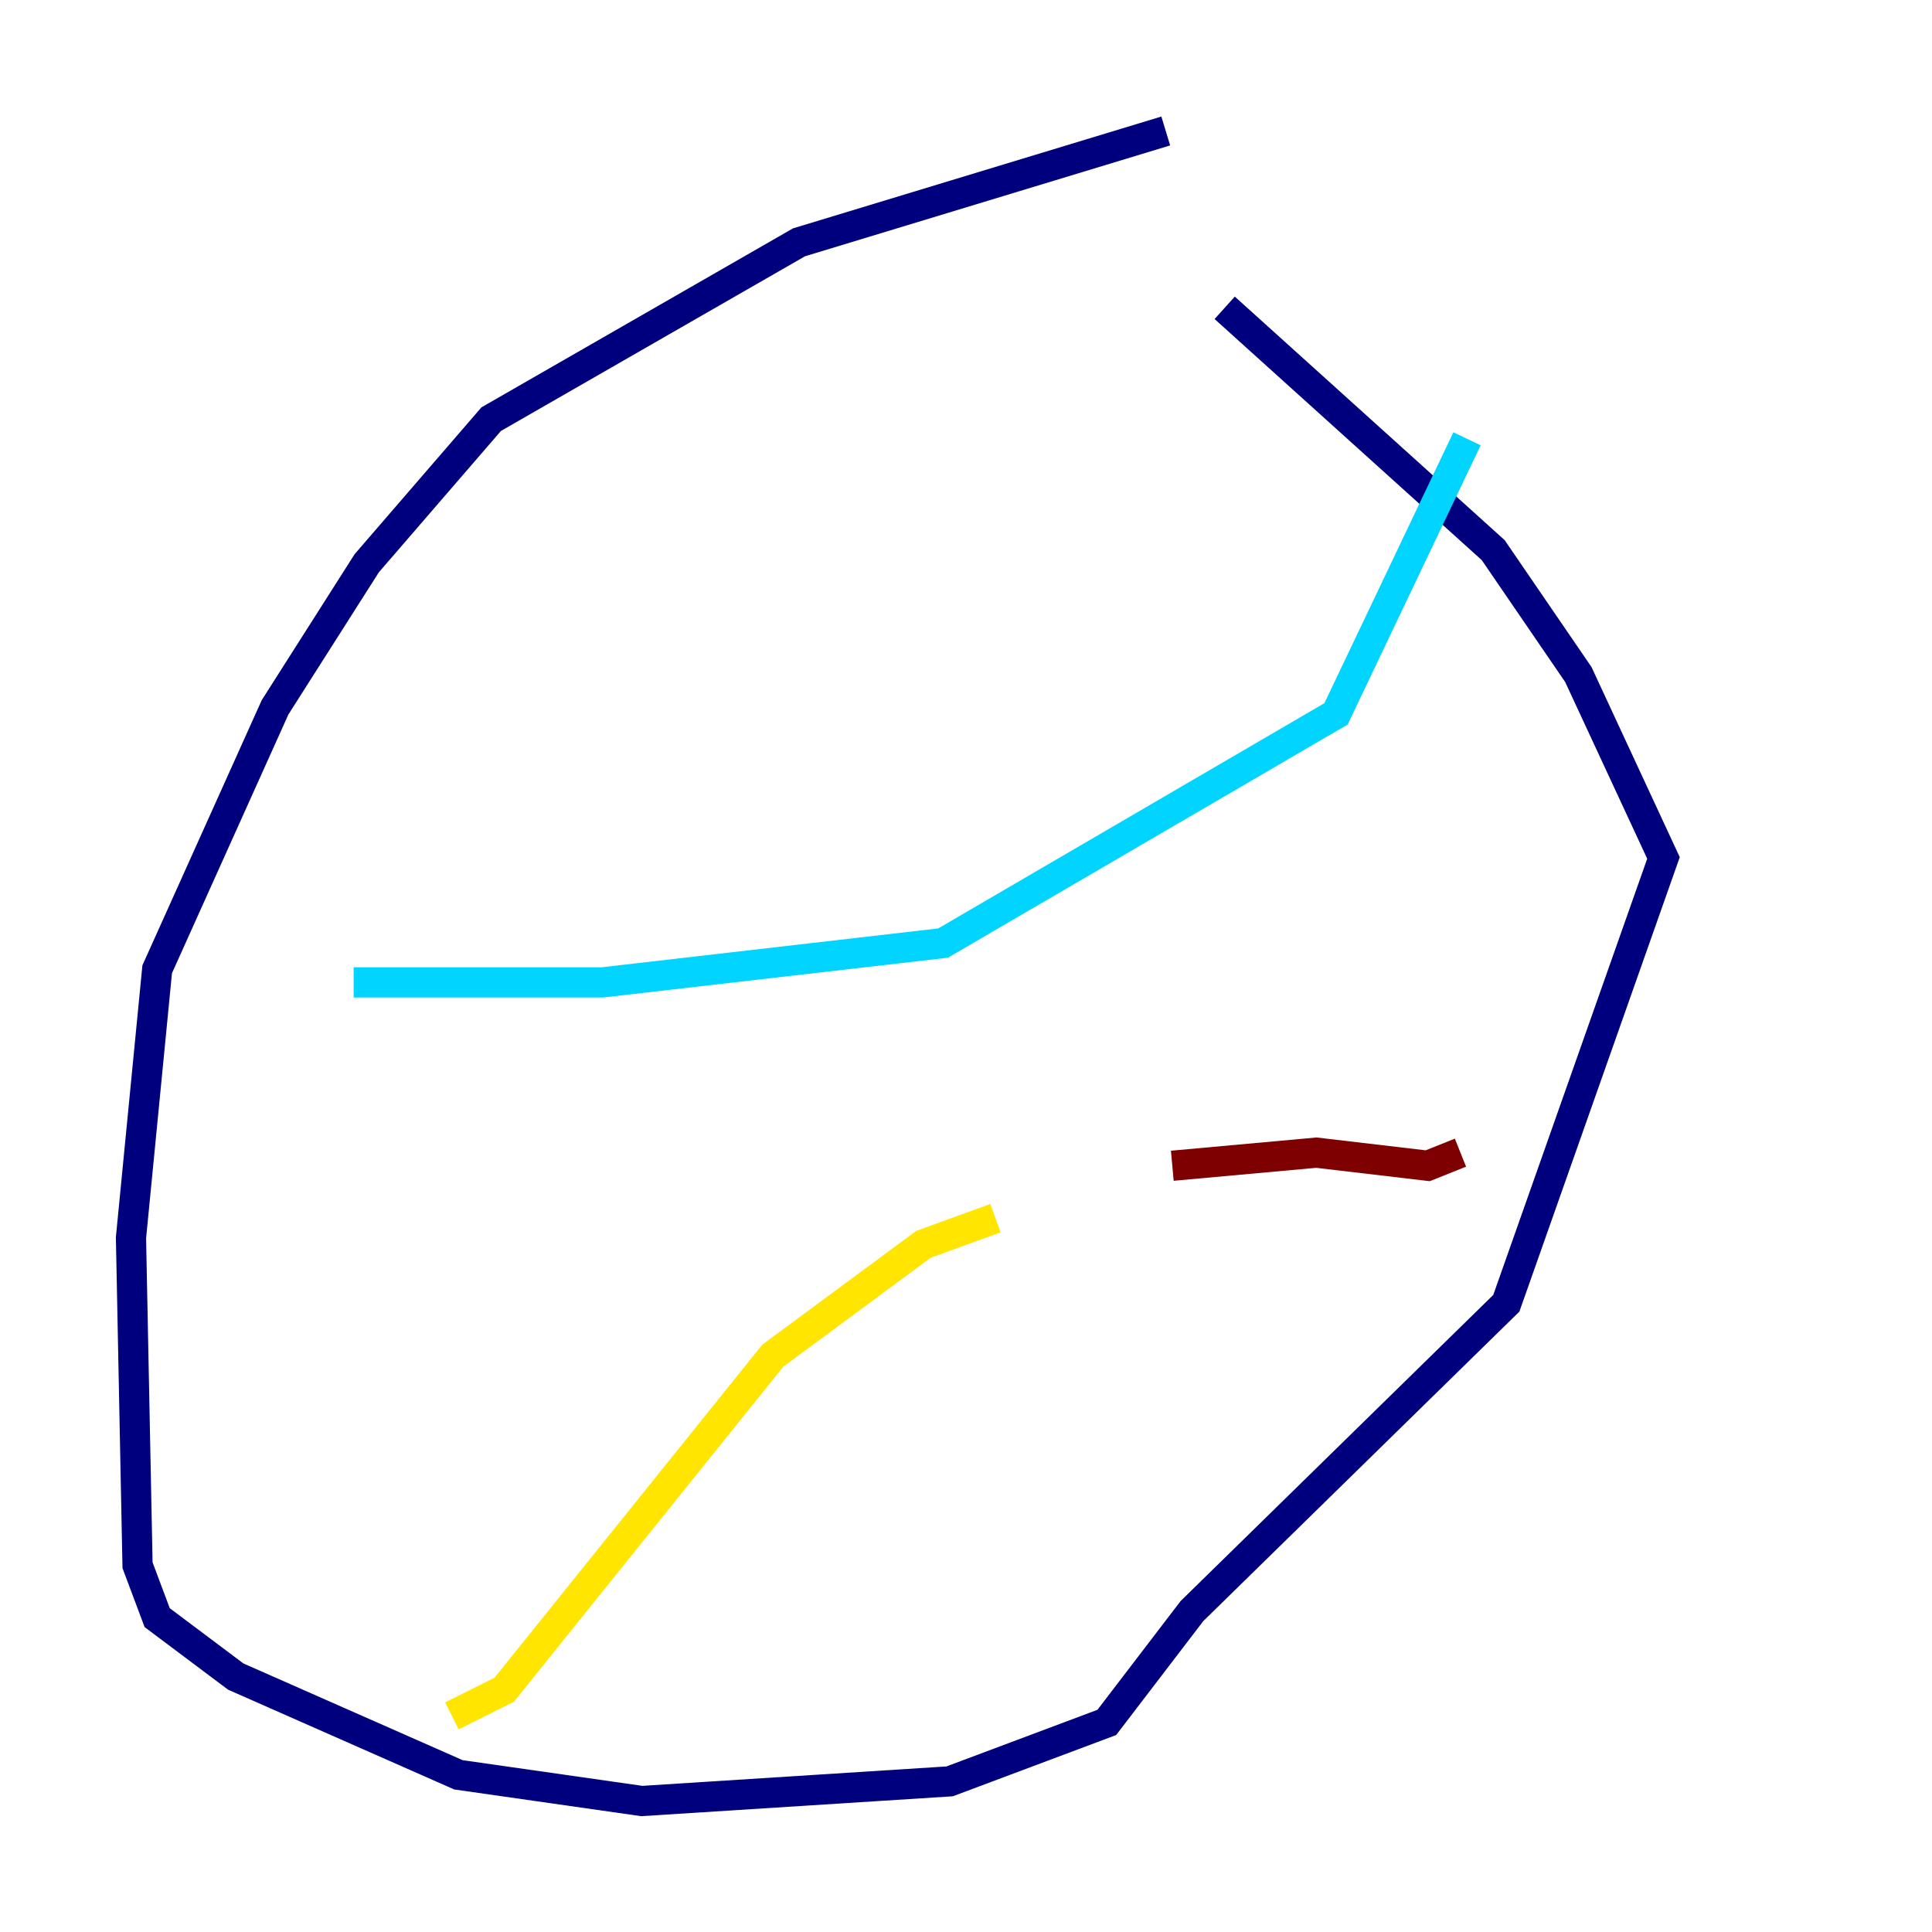 <?xml version="1.0" encoding="utf-8" ?>
<svg baseProfile="tiny" height="128" version="1.2" viewBox="0,0,128,128" width="128" xmlns="http://www.w3.org/2000/svg" xmlns:ev="http://www.w3.org/2001/xml-events" xmlns:xlink="http://www.w3.org/1999/xlink"><defs /><polyline fill="none" points="77.234,8.678 52.936,16.054 32.542,27.77 24.298,37.315 18.224,46.861 10.414,64.217 8.678,82.007 9.112,103.702 10.414,107.173 15.62,111.078 30.373,117.586 42.522,119.322 62.915,118.02 73.329,114.115 78.969,106.739 99.797,86.346 110.21,56.841 104.57,44.691 98.929,36.447 81.139,20.393" stroke="#00007f" stroke-width="2" /><polyline fill="none" points="23.43,65.085 39.919,65.085 62.481,62.481 88.515,47.295 97.193,29.071" stroke="#00d4ff" stroke-width="2" /><polyline fill="none" points="29.939,113.681 33.41,111.946 51.2,89.817 61.18,82.441 65.953,80.705" stroke="#ffe500" stroke-width="2" /><polyline fill="none" points="77.668,77.234 87.214,76.366 94.59,77.234 96.759,76.366" stroke="#7f0000" stroke-width="2" /></svg>